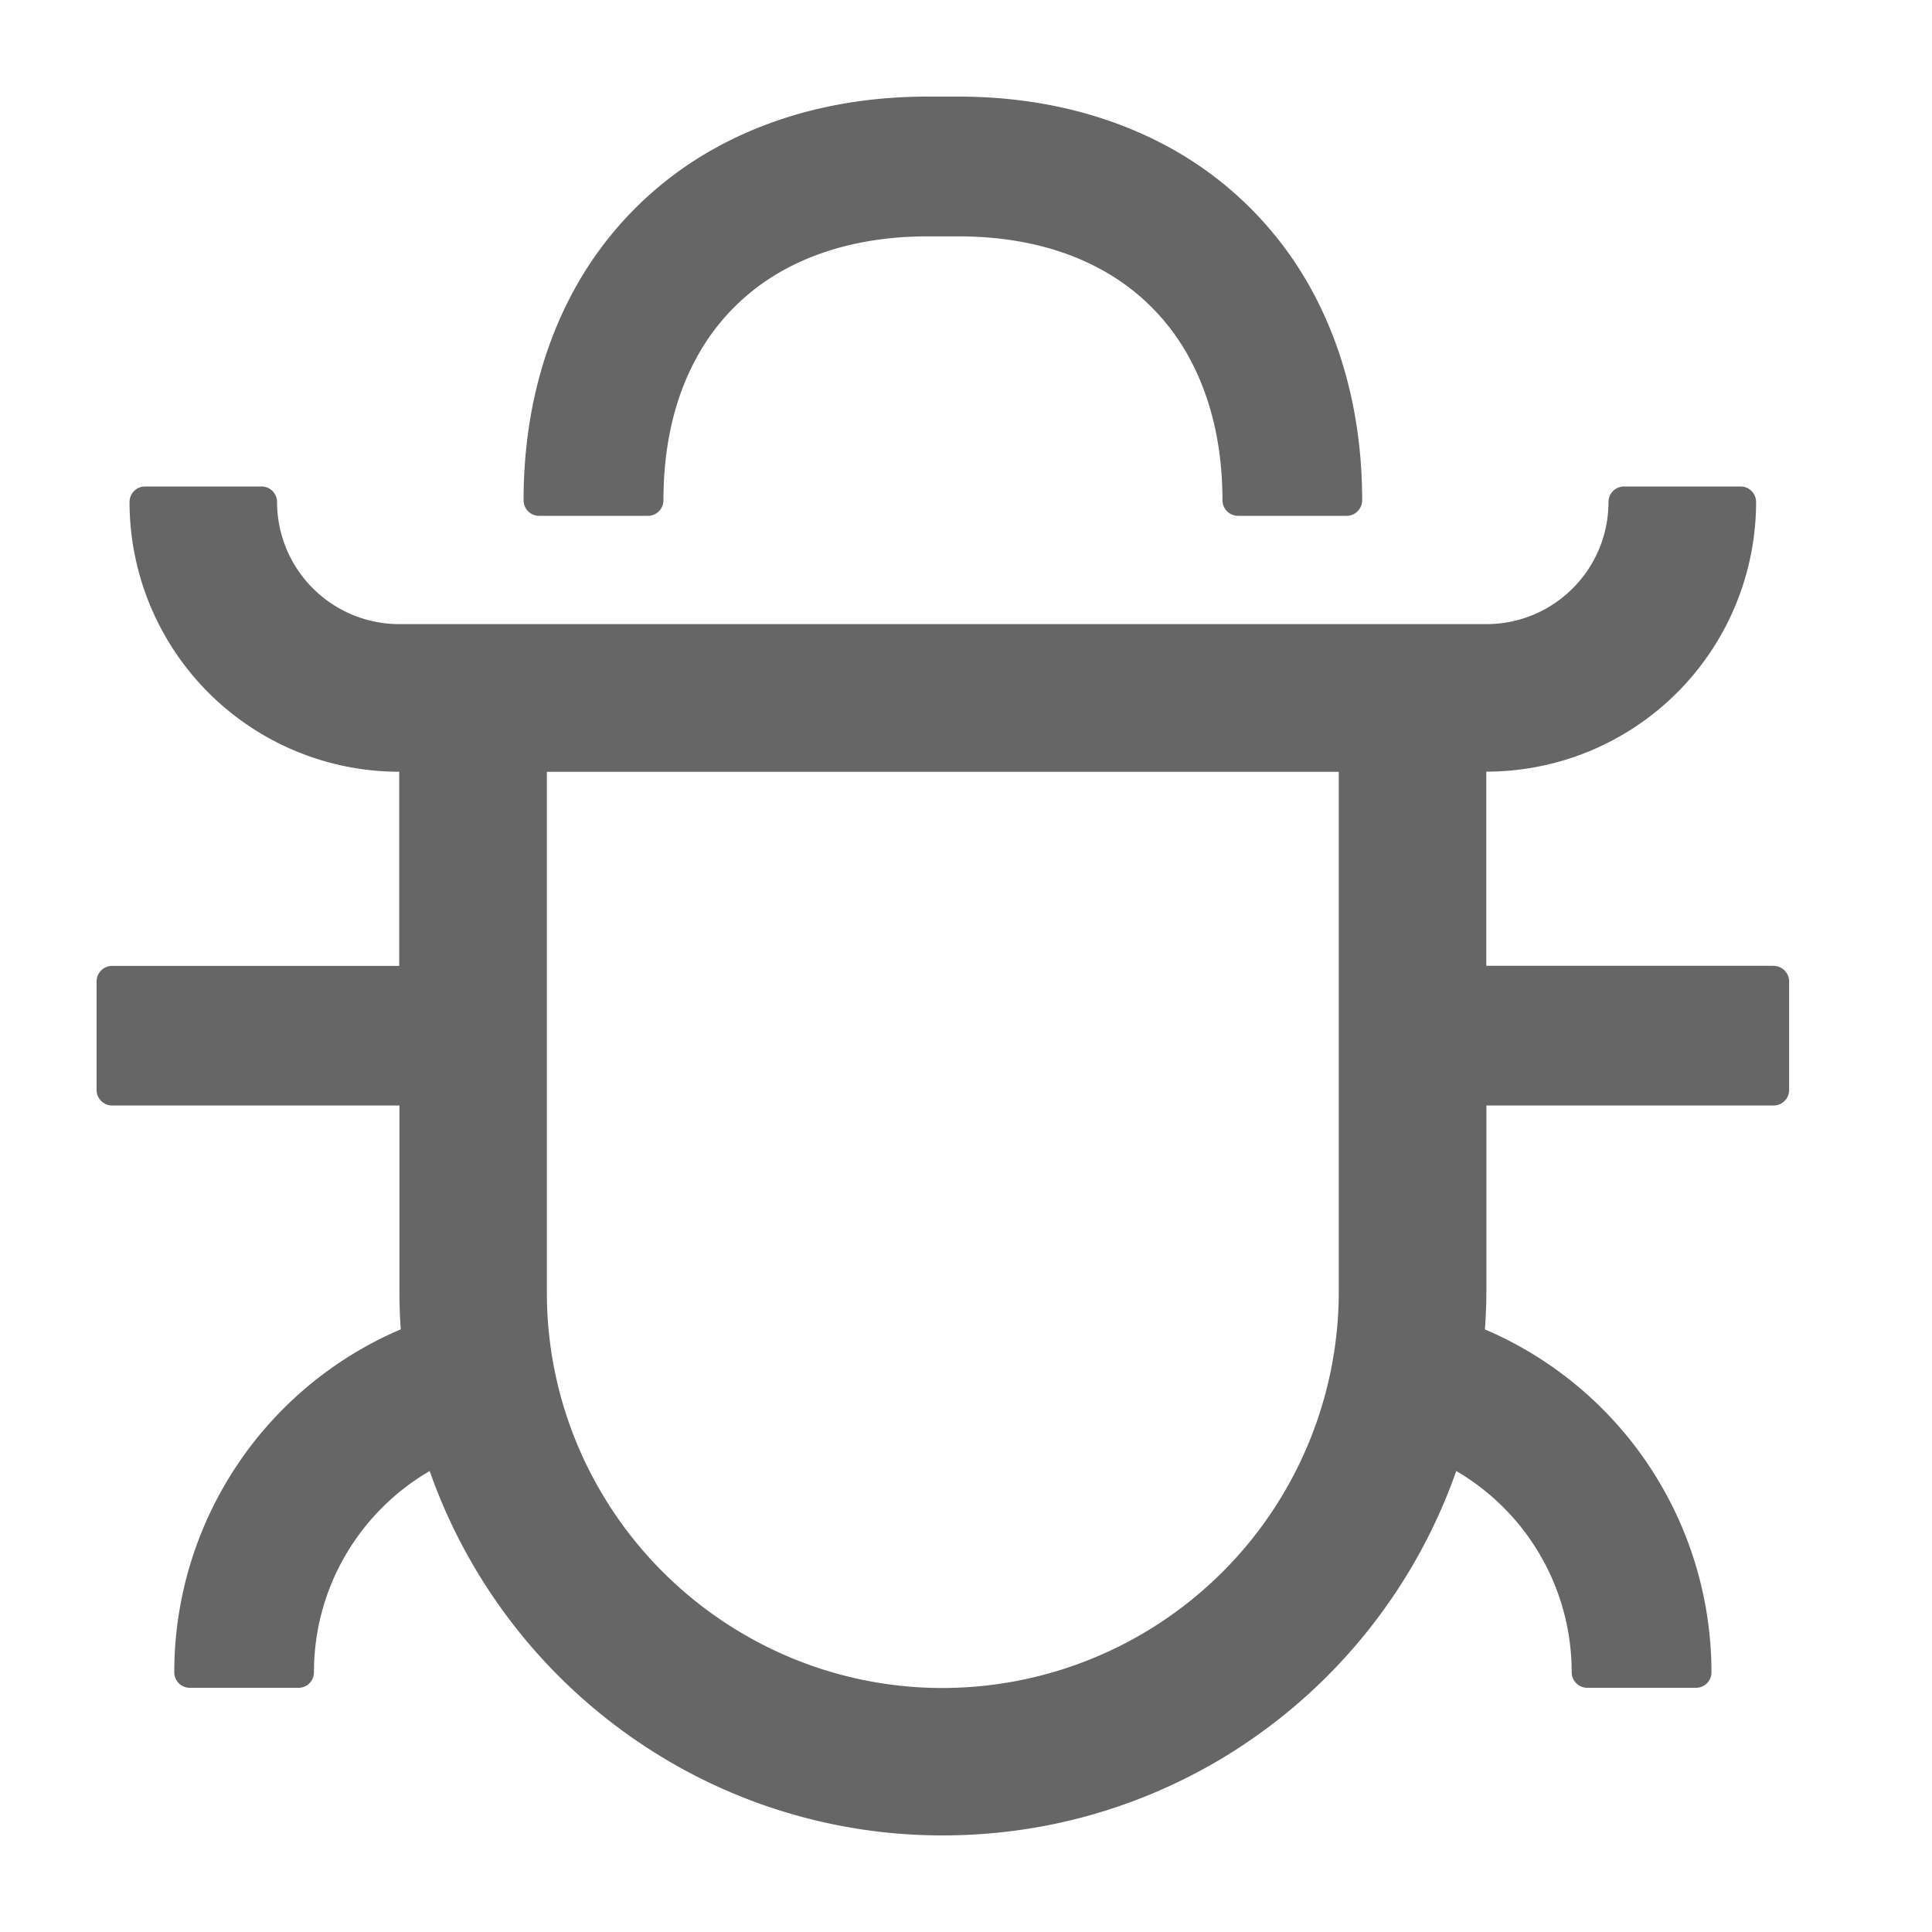 <?xml version="1.0" standalone="no"?><!DOCTYPE svg PUBLIC "-//W3C//DTD SVG 1.1//EN" "http://www.w3.org/Graphics/SVG/1.1/DTD/svg11.dtd"><svg t="1735895564379" class="icon" viewBox="0 0 1024 1024" version="1.1" xmlns="http://www.w3.org/2000/svg" p-id="3876" xmlns:xlink="http://www.w3.org/1999/xlink" width="128" height="128"><path d="M343.398 273.408H285.696a8.243 8.243 0 0 1-8.192-8.192c0-41.165 9.011-78.95 26.624-111.258A189.645 189.645 0 0 1 380.314 77.824C412.57 60.262 450.406 51.2 491.52 51.2h16.486c41.114 0 78.848 9.062 111.206 26.624a189.645 189.645 0 0 1 76.134 76.134c17.562 32.307 26.624 70.093 26.624 111.206 0 4.557-3.686 8.192-8.192 8.243h-57.651a8.294 8.294 0 0 1-8.192-8.192c0-29.184-6.195-54.63-17.613-75.622a115.968 115.968 0 0 0-46.694-46.746c-20.89-11.52-46.541-17.562-75.622-17.562H491.52c-29.082 0-54.63 6.144-75.622 17.562-19.763 10.752-35.994 26.931-46.694 46.746-11.52 20.89-17.562 46.49-17.562 75.571a8.243 8.243 0 0 1-8.243 8.243zM940.032 511.898h-152.269v-102.912a142.95 142.95 0 0 0 143.002-142.95 8.243 8.243 0 0 0-8.243-8.192h-61.696a8.243 8.243 0 0 0-8.294 8.192c0 35.789-28.979 64.768-64.768 64.768H211.712a64.819 64.819 0 0 1-64.87-64.768 8.243 8.243 0 0 0-8.192-8.192H76.851a8.243 8.243 0 0 0-8.192 8.192 142.95 142.95 0 0 0 142.95 143.002v102.912H59.443a8.243 8.243 0 0 0-8.243 8.192v57.6c0 4.506 3.738 8.192 8.243 8.192h152.269v98.816c0 6.656 0.205 13.312 0.717 19.814a197.632 197.632 0 0 0-120.064 181.811c0 4.506 3.686 8.192 8.192 8.192H158.208c4.506 0 8.192-3.635 8.192-8.192 0-45.466 24.576-85.299 61.338-106.701a289.434 289.434 0 0 0 126.771 153.805c44.032 25.805 94.208 39.424 145.254 39.322 52.992 0 102.656-14.336 145.357-39.322a289.485 289.485 0 0 0 126.72-153.805 123.392 123.392 0 0 1 61.184 106.701c0 4.506 3.738 8.192 8.294 8.192h57.6a8.192 8.192 0 0 0 8.192-8.192 197.632 197.632 0 0 0-120.064-181.76 299.52 299.52 0 0 0 0.768-19.866v-98.816h152.269c4.506 0 8.192-3.686 8.192-8.192v-57.6a8.243 8.243 0 0 0-8.192-8.192z m-230.451 172.851a210.176 210.176 0 0 1-209.869 209.92 208.589 208.589 0 0 1-105.83-28.672 210.278 210.278 0 0 1-75.418-75.366 208.589 208.589 0 0 1-28.621-105.882V409.088h419.738v275.712z" fill="#666666" p-id="3877"></path></svg>